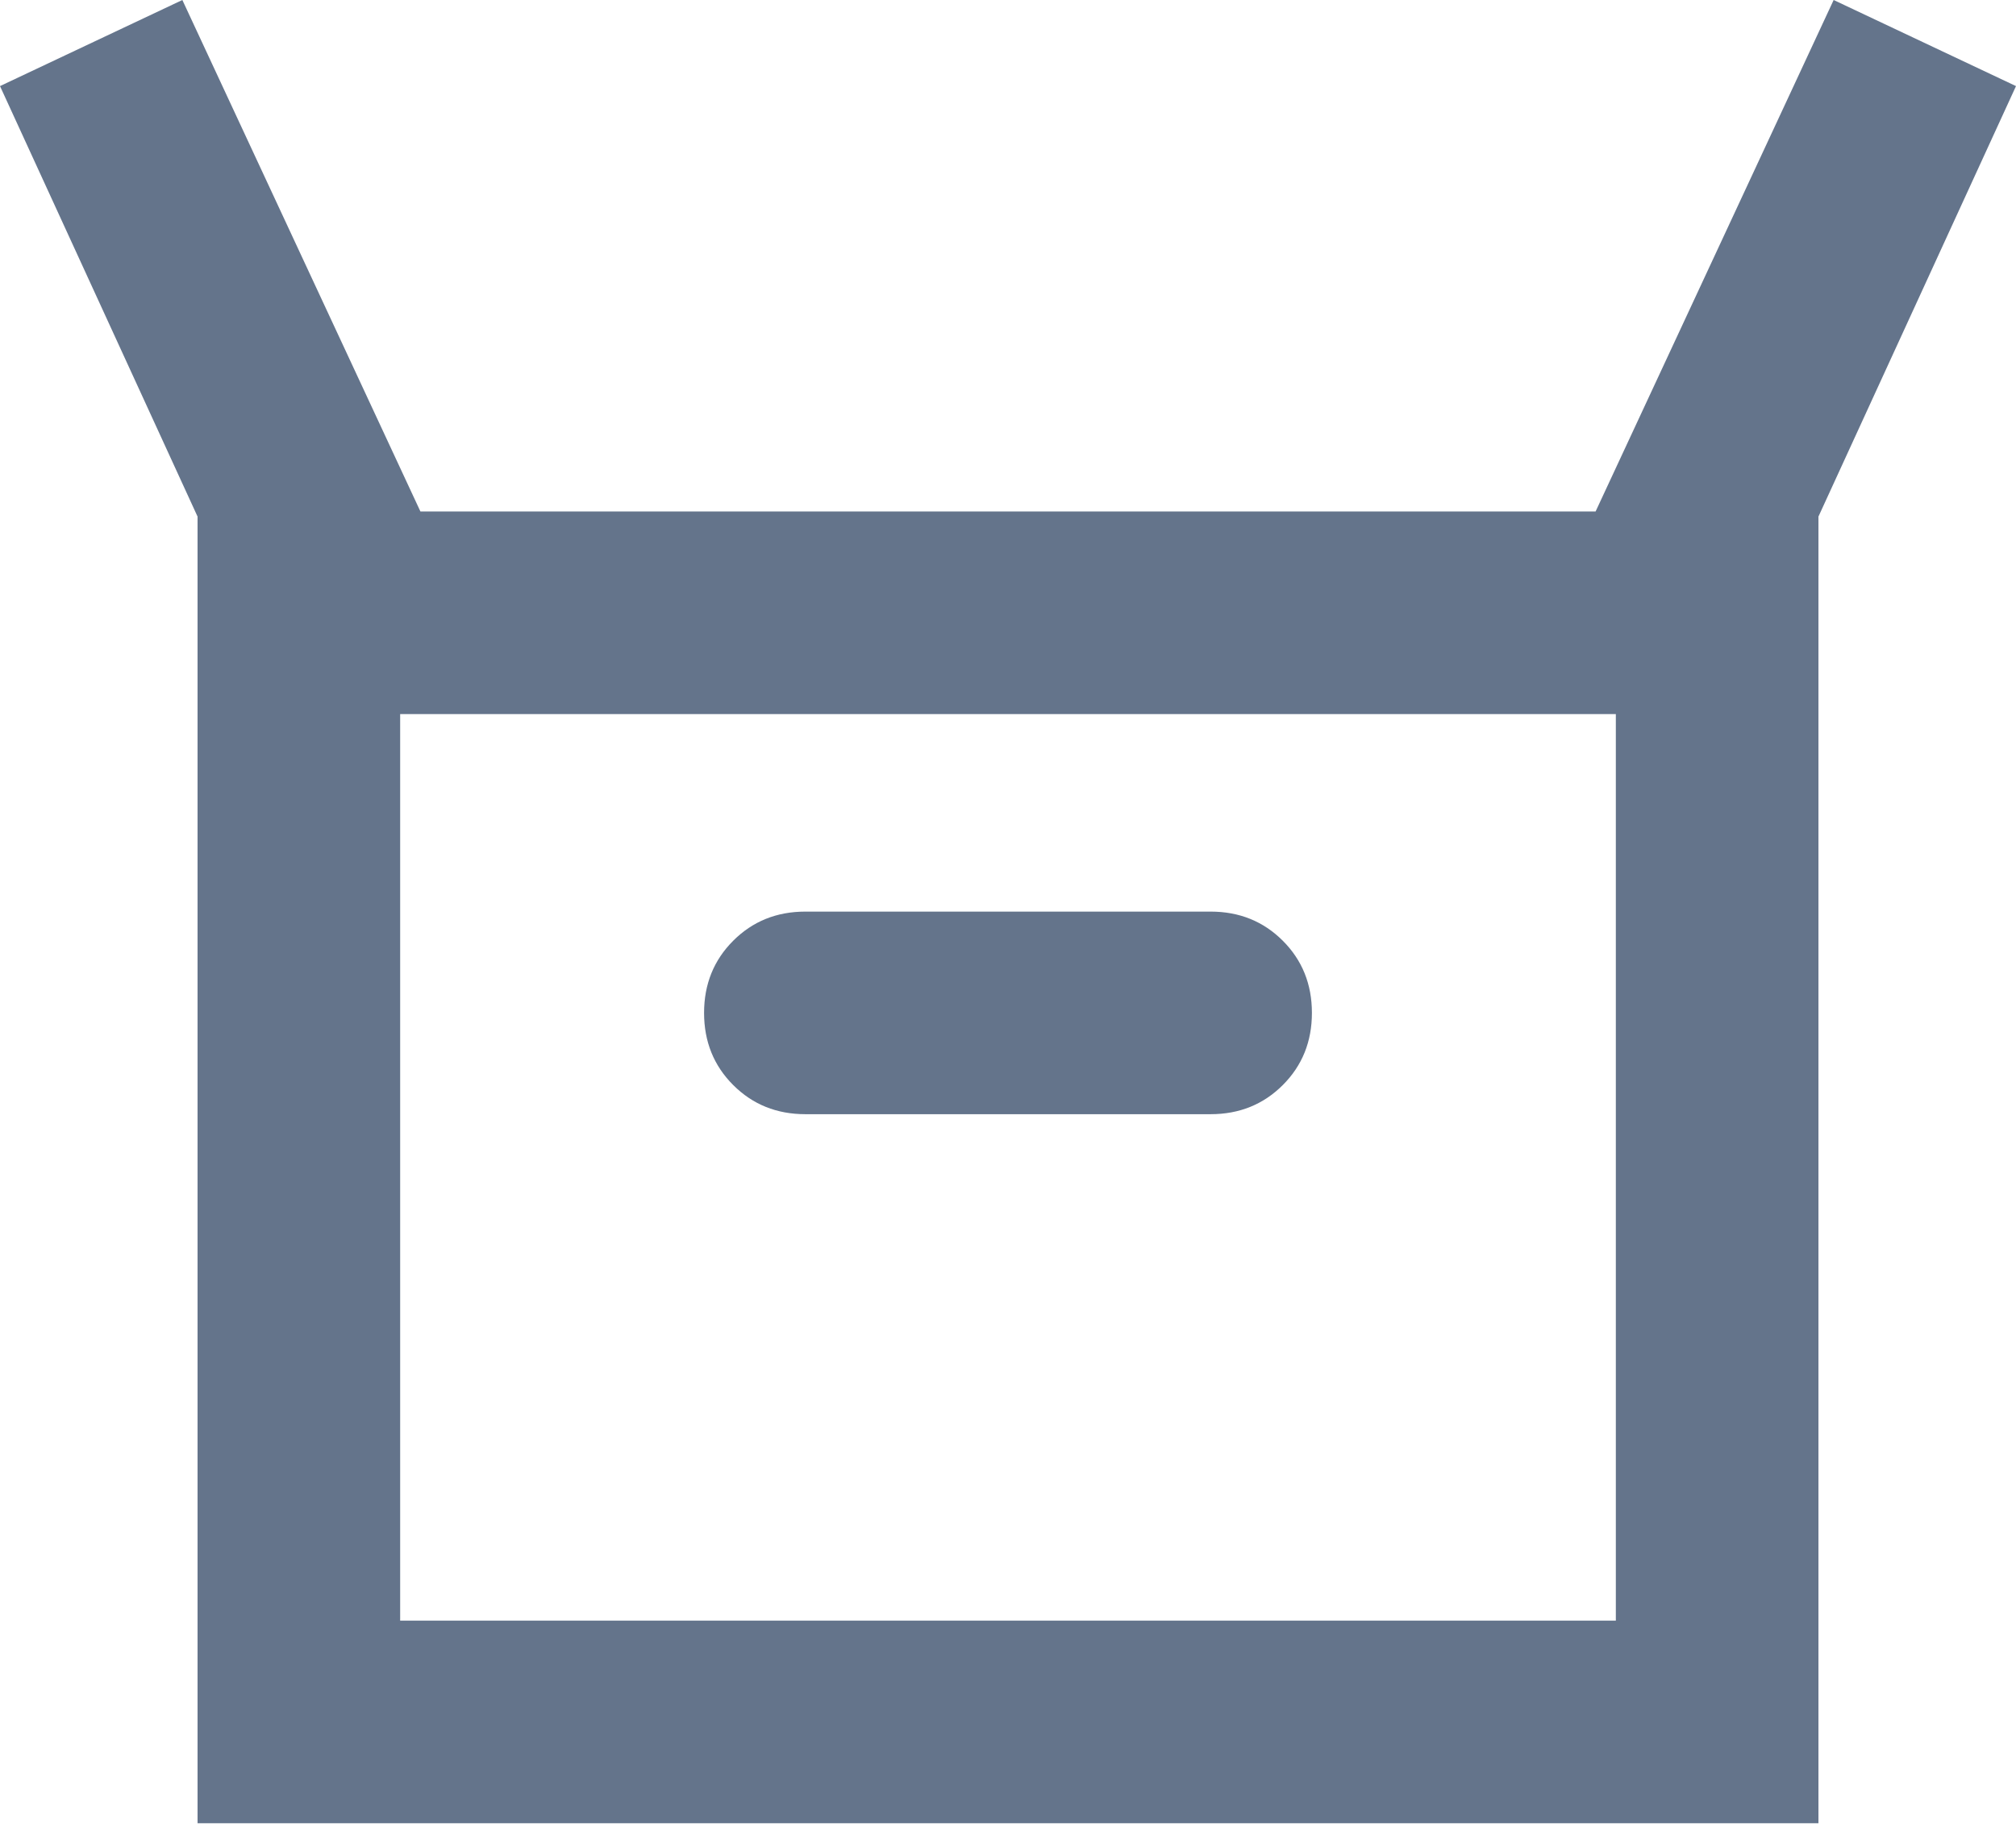 <svg width="128" height="116" viewBox="0 0 128 116" fill="none" xmlns="http://www.w3.org/2000/svg">
<path d="M12.543 115.779V32.804L0 5.467L11.578 0L26.694 32.482H101.307L116.422 0L128 5.467L115.457 32.804V115.779H12.543ZM51.136 70.754H76.864C78.687 70.754 80.214 70.137 81.447 68.904C82.68 67.672 83.296 66.144 83.296 64.322C83.296 62.499 82.68 60.971 81.447 59.739C80.214 58.506 78.687 57.889 76.864 57.889H51.136C49.313 57.889 47.786 58.506 46.553 59.739C45.32 60.971 44.703 62.499 44.703 64.322C44.703 66.144 45.32 67.672 46.553 68.904C47.786 70.137 49.313 70.754 51.136 70.754ZM25.407 102.915H102.593V45.347H25.407V102.915Z" fill="#64748B"/>
</svg>
